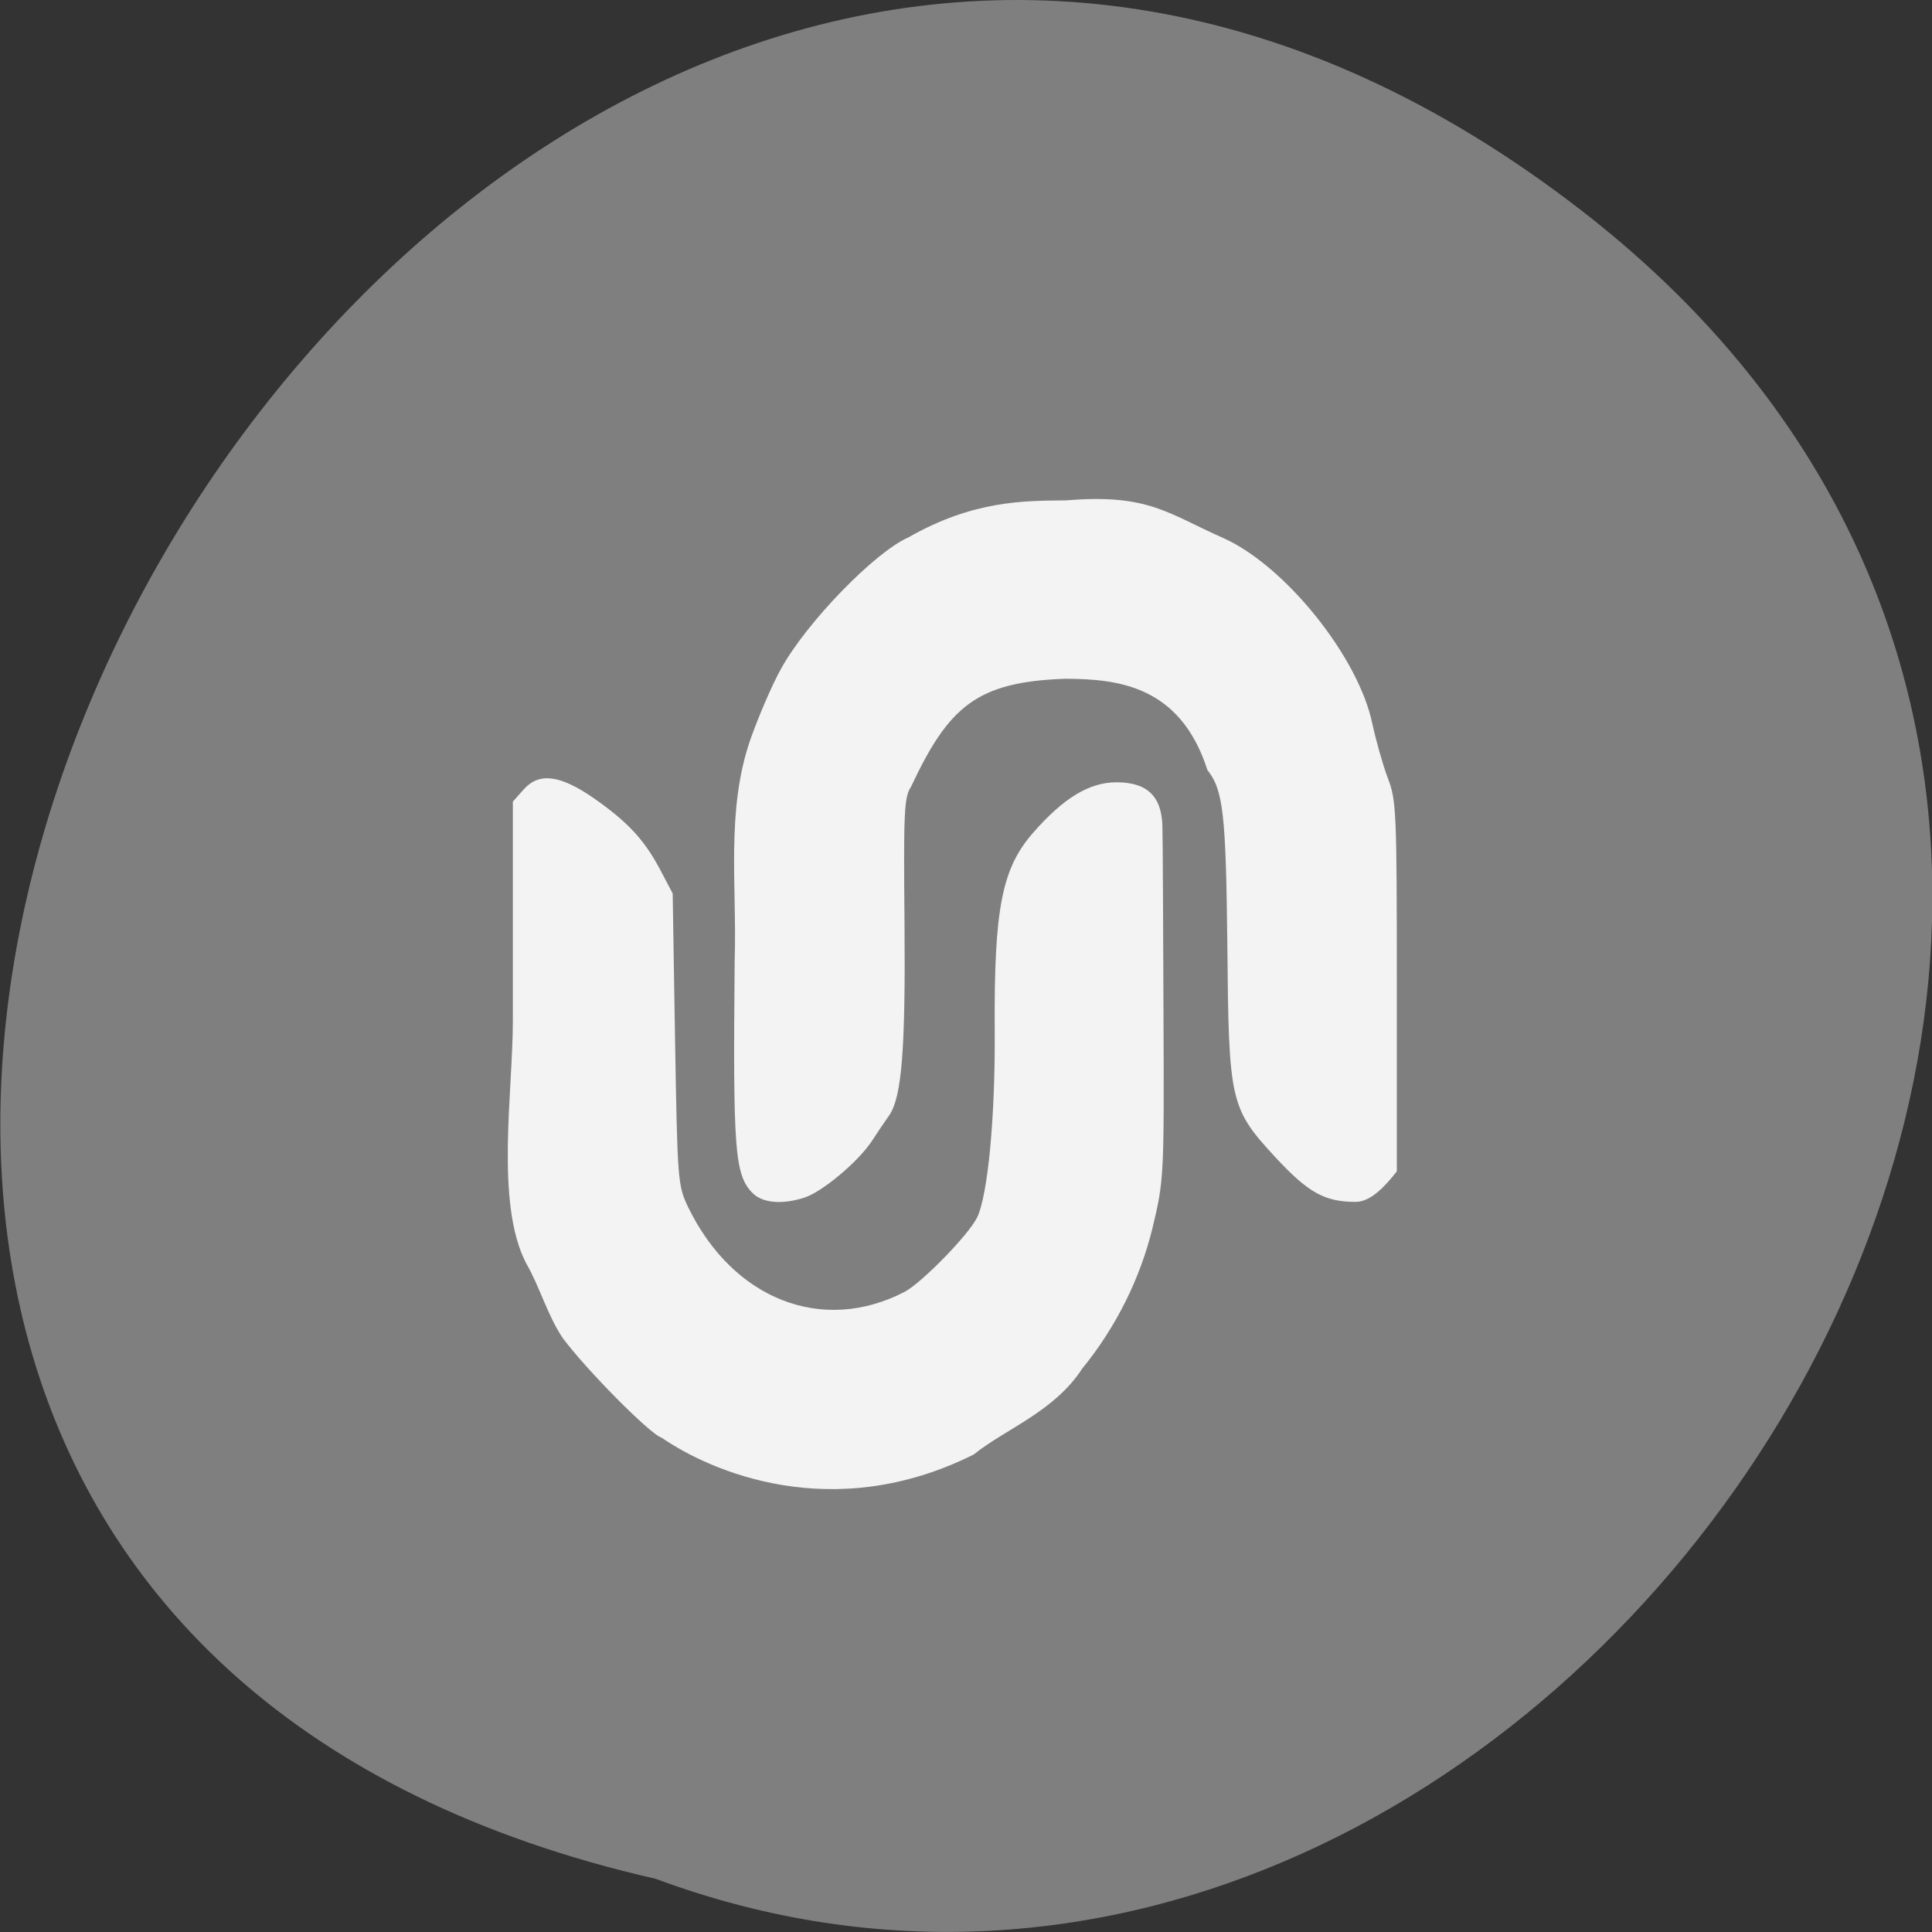 <svg xmlns="http://www.w3.org/2000/svg" viewBox="0 0 22 22"><rect x="0" y="0" width="22" height="22" fill="#333333" stroke="none"/><path d="m 18.02 2.406 c -13.195 -10.234 -26.895 15.262 -10.555 18.988 c 10.285 3.82 20.336 -11.398 10.555 -18.988" fill="#7f7f7f"/><path d="m 7.535 16.371 c -0.125 -0.031 -0.859 -0.773 -1.129 -1.137 c -0.176 -0.266 -0.262 -0.586 -0.414 -0.848 c -0.355 -0.68 -0.152 -1.953 -0.152 -2.762 v -2.496 l 0.129 -0.145 c 0.176 -0.191 0.414 -0.156 0.797 0.109 c 0.379 0.266 0.566 0.465 0.746 0.801 l 0.148 0.281 l 0.027 1.66 c 0.027 1.609 0.031 1.664 0.148 1.91 c 0.512 1.055 1.531 1.453 2.469 0.965 c 0.195 -0.105 0.727 -0.648 0.824 -0.848 c 0.121 -0.254 0.207 -1.145 0.199 -2.141 c -0.008 -1.375 0.082 -1.832 0.438 -2.238 c 0.348 -0.398 0.641 -0.574 0.949 -0.574 c 0.355 0 0.52 0.164 0.523 0.52 c 0.004 0.133 0.008 1.086 0.012 2.125 c 0.008 1.859 0.004 1.887 -0.125 2.43 c -0.141 0.578 -0.418 1.133 -0.801 1.602 c -0.32 0.492 -0.871 0.684 -1.234 0.977 c -1.609 0.805 -3 0.191 -3.555 -0.191 m 1.027 -2.793 c -0.195 -0.215 -0.215 -0.488 -0.195 -2.641 c 0.027 -0.855 -0.102 -1.707 0.18 -2.52 c 0.09 -0.254 0.246 -0.621 0.352 -0.809 c 0.293 -0.527 1.063 -1.32 1.445 -1.488 c 0.738 -0.422 1.316 -0.418 1.793 -0.422 c 0.941 -0.078 1.152 0.145 1.797 0.43 c 0.703 0.316 1.539 1.355 1.695 2.117 c 0.043 0.195 0.121 0.473 0.176 0.617 c 0.098 0.25 0.102 0.398 0.102 2.371 v 2.105 c -0.125 0.16 -0.293 0.348 -0.469 0.348 c -0.352 0 -0.539 -0.105 -0.91 -0.504 c -0.523 -0.566 -0.535 -0.633 -0.551 -2.434 c -0.016 -1.48 -0.047 -1.754 -0.227 -1.98 c -0.313 -0.977 -1.043 -1.035 -1.617 -1.039 c -1.012 0.035 -1.328 0.316 -1.758 1.23 c -0.078 0.117 -0.086 0.281 -0.074 1.543 c 0.012 1.449 -0.031 1.984 -0.172 2.195 c -0.047 0.066 -0.137 0.199 -0.203 0.301 c -0.156 0.234 -0.566 0.578 -0.77 0.641 c -0.258 0.082 -0.484 0.059 -0.594 -0.063" fill="#f3f3f3"/></svg>